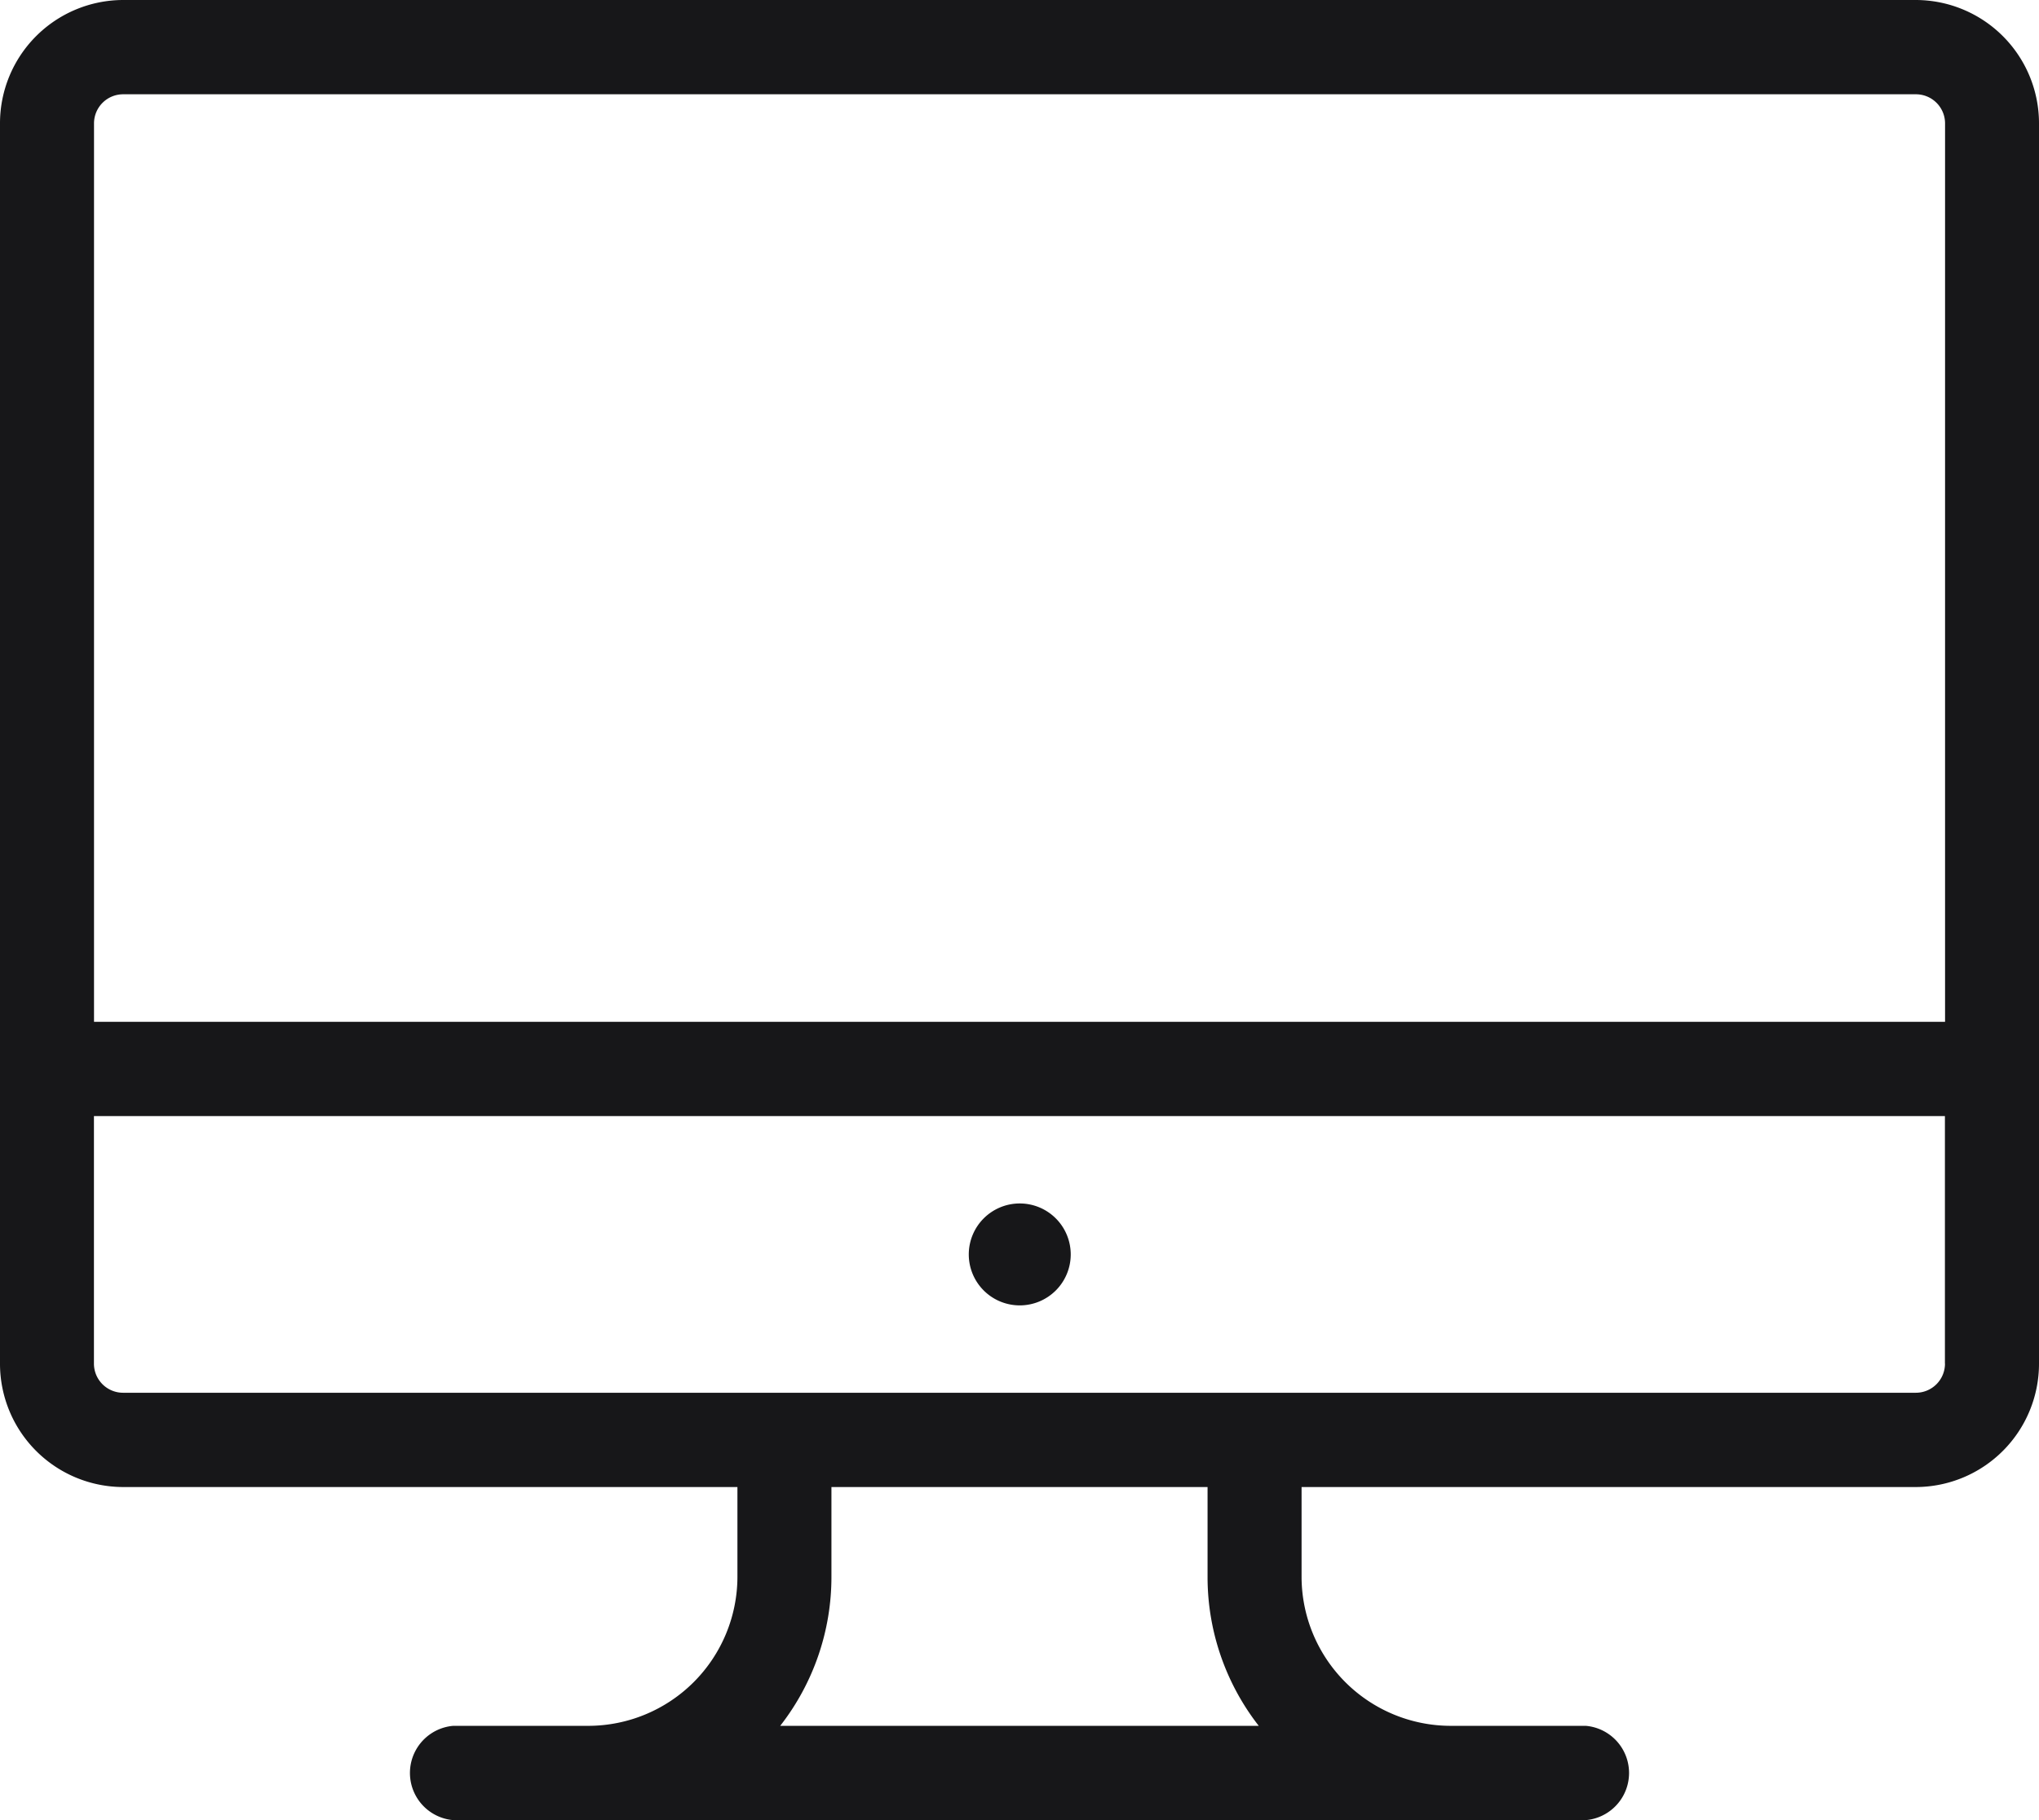 <svg xmlns="http://www.w3.org/2000/svg" width="56" height="50" viewBox="0 0 56 50">
  <defs>
    <style>
      .cls-1 {
        fill: #171719;
        fill-rule: evenodd;
      }
    </style>
  </defs>
  <path class="cls-1" d="M469.619,1216H420.38a3.388,3.388,0,0,0-3.38,3.39v34.07a3.388,3.388,0,0,0,3.38,3.39h16.873v2.46a4.1,4.1,0,0,1-4.09,4.1h-3.718a1.3,1.3,0,0,0,0,2.59h31.11a1.3,1.3,0,0,0,0-2.59h-3.719a4.1,4.1,0,0,1-4.089-4.1v-2.46h16.872a3.389,3.389,0,0,0,3.381-3.39v-34.07A3.389,3.389,0,0,0,469.619,1216Zm-31.191,47.41a6.645,6.645,0,0,0,1.407-4.1v-2.46h10.33v2.46a6.644,6.644,0,0,0,1.406,4.1H438.428Zm31.99-9.95a0.8,0.8,0,0,1-.8.8H420.38a0.8,0.8,0,0,1-.8-0.8v-6.8h50.836v6.8Zm0-9.39H419.582v-24.68a0.8,0.8,0,0,1,.8-0.8h49.238a0.8,0.8,0,0,1,.8.8v24.68h0ZM445,1249.06a1.4,1.4,0,1,1-1.393,1.4,1.4,1.4,0,0,1,1.393-1.4" transform="translate(-417 -1216)"/>
</svg>
